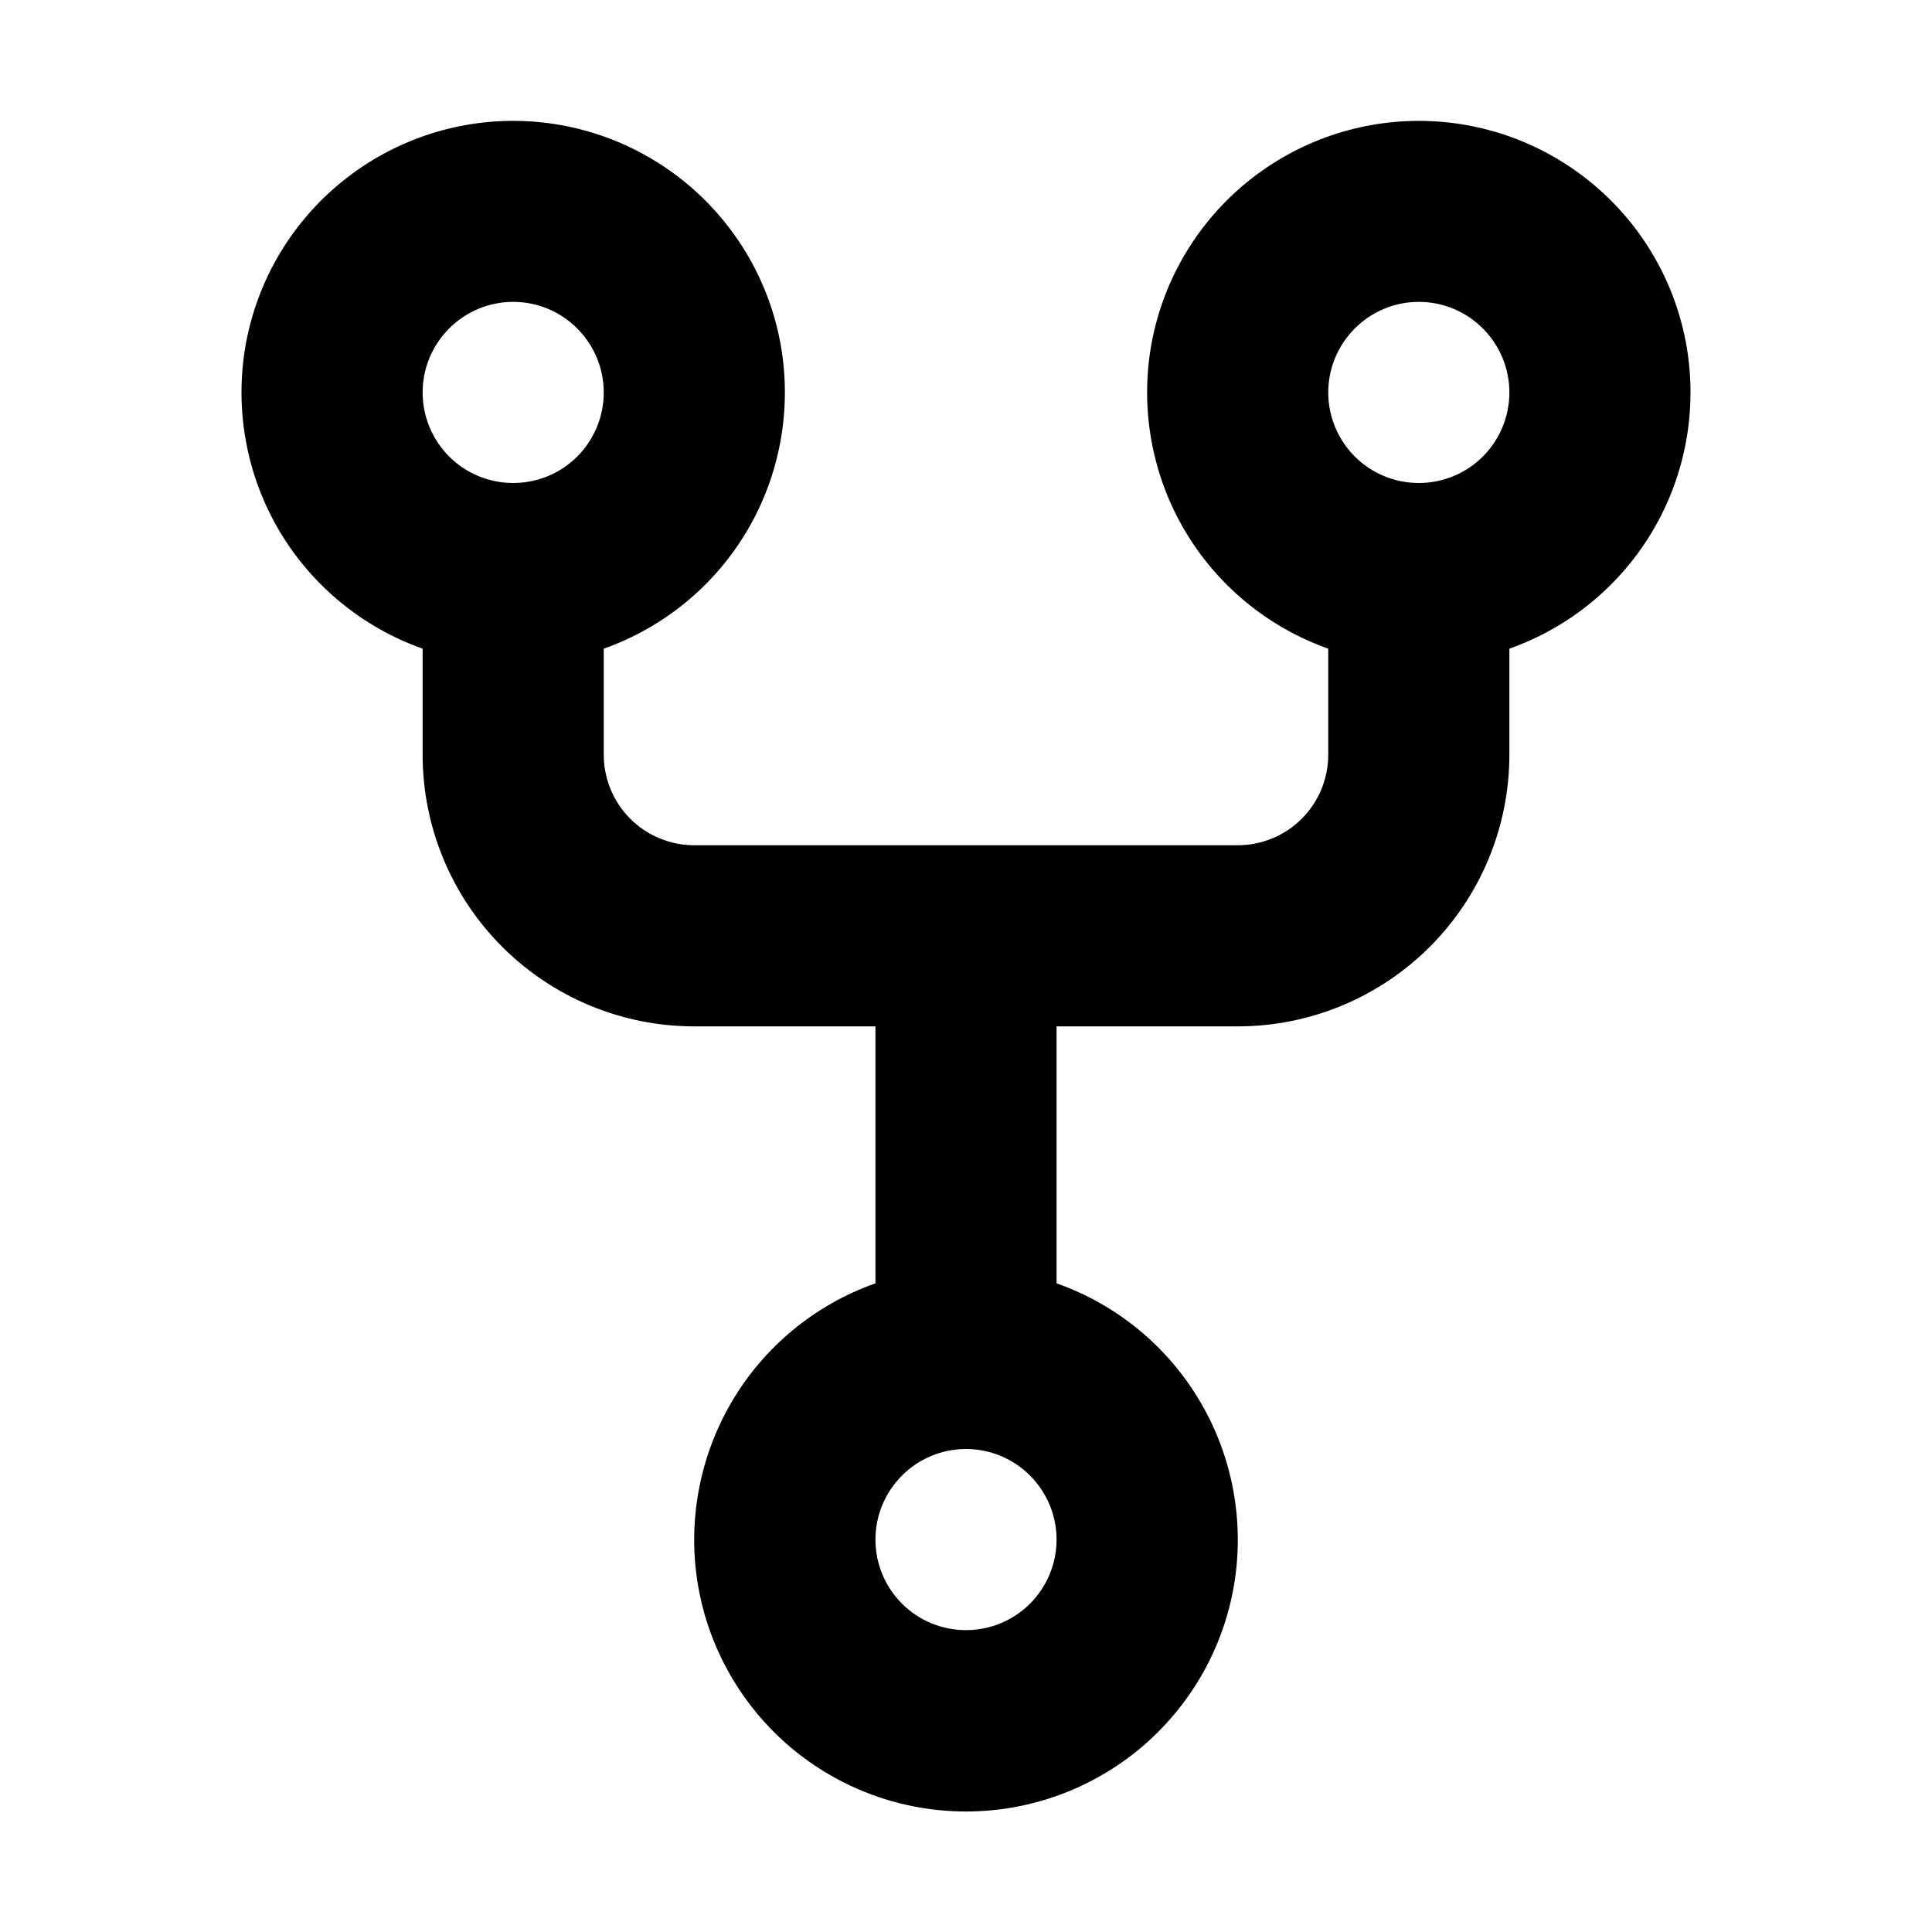 <svg width="16" height="16" viewBox="0 0 16 16" fill="none" xmlns="http://www.w3.org/2000/svg">
<path fill-rule="evenodd" clip-rule="evenodd" d="M5 3.25C5 3.449 4.921 3.64 4.78 3.781C4.64 3.921 4.449 4 4.25 4C4.051 4 3.86 3.921 3.72 3.781C3.579 3.64 3.5 3.449 3.5 3.25C3.5 3.051 3.579 2.861 3.72 2.72C3.86 2.579 4.051 2.5 4.25 2.5C4.449 2.5 4.64 2.579 4.78 2.72C4.921 2.861 5 3.051 5 3.25ZM5 5.372C5.5 5.195 5.922 4.847 6.191 4.389C6.459 3.932 6.557 3.394 6.468 2.87C6.378 2.347 6.106 1.873 5.7 1.531C5.294 1.189 4.781 1.001 4.25 1.001C3.719 1.001 3.206 1.189 2.8 1.531C2.394 1.873 2.122 2.347 2.032 2.87C1.943 3.394 2.041 3.932 2.309 4.389C2.578 4.847 3 5.195 3.5 5.372V6.25C3.5 6.847 3.737 7.419 4.159 7.841C4.581 8.263 5.153 8.5 5.75 8.5H7.25V10.628C6.749 10.805 6.327 11.153 6.059 11.611C5.79 12.069 5.692 12.608 5.781 13.131C5.871 13.655 6.143 14.129 6.549 14.472C6.955 14.814 7.469 15.002 8 15.002C8.531 15.002 9.045 14.814 9.451 14.472C9.857 14.129 10.129 13.655 10.219 13.131C10.308 12.608 10.21 12.069 9.941 11.611C9.673 11.153 9.251 10.805 8.75 10.628V8.5H10.25C10.847 8.5 11.419 8.263 11.841 7.841C12.263 7.419 12.5 6.847 12.5 6.25V5.372C13 5.195 13.422 4.847 13.691 4.389C13.959 3.932 14.057 3.394 13.968 2.87C13.878 2.347 13.606 1.873 13.2 1.531C12.794 1.189 12.281 1.001 11.75 1.001C11.219 1.001 10.706 1.189 10.3 1.531C9.894 1.873 9.622 2.347 9.532 2.87C9.443 3.394 9.541 3.932 9.809 4.389C10.078 4.847 10.5 5.195 11 5.372V6.25C11 6.449 10.921 6.64 10.78 6.781C10.64 6.921 10.449 7 10.25 7H5.75C5.551 7 5.36 6.921 5.22 6.781C5.079 6.64 5 6.449 5 6.25V5.372ZM8.75 12.75C8.75 12.949 8.671 13.14 8.53 13.281C8.39 13.421 8.199 13.5 8 13.5C7.801 13.5 7.61 13.421 7.47 13.281C7.329 13.14 7.25 12.949 7.25 12.75C7.25 12.551 7.329 12.361 7.47 12.22C7.61 12.079 7.801 12 8 12C8.199 12 8.39 12.079 8.53 12.22C8.671 12.361 8.75 12.551 8.75 12.75ZM11.75 4C11.949 4 12.14 3.921 12.28 3.781C12.421 3.64 12.5 3.449 12.5 3.25C12.5 3.051 12.421 2.861 12.28 2.72C12.14 2.579 11.949 2.5 11.75 2.5C11.551 2.5 11.36 2.579 11.22 2.72C11.079 2.861 11 3.051 11 3.25C11 3.449 11.079 3.64 11.22 3.781C11.36 3.921 11.551 4 11.75 4Z" fill="black"/>
</svg>
